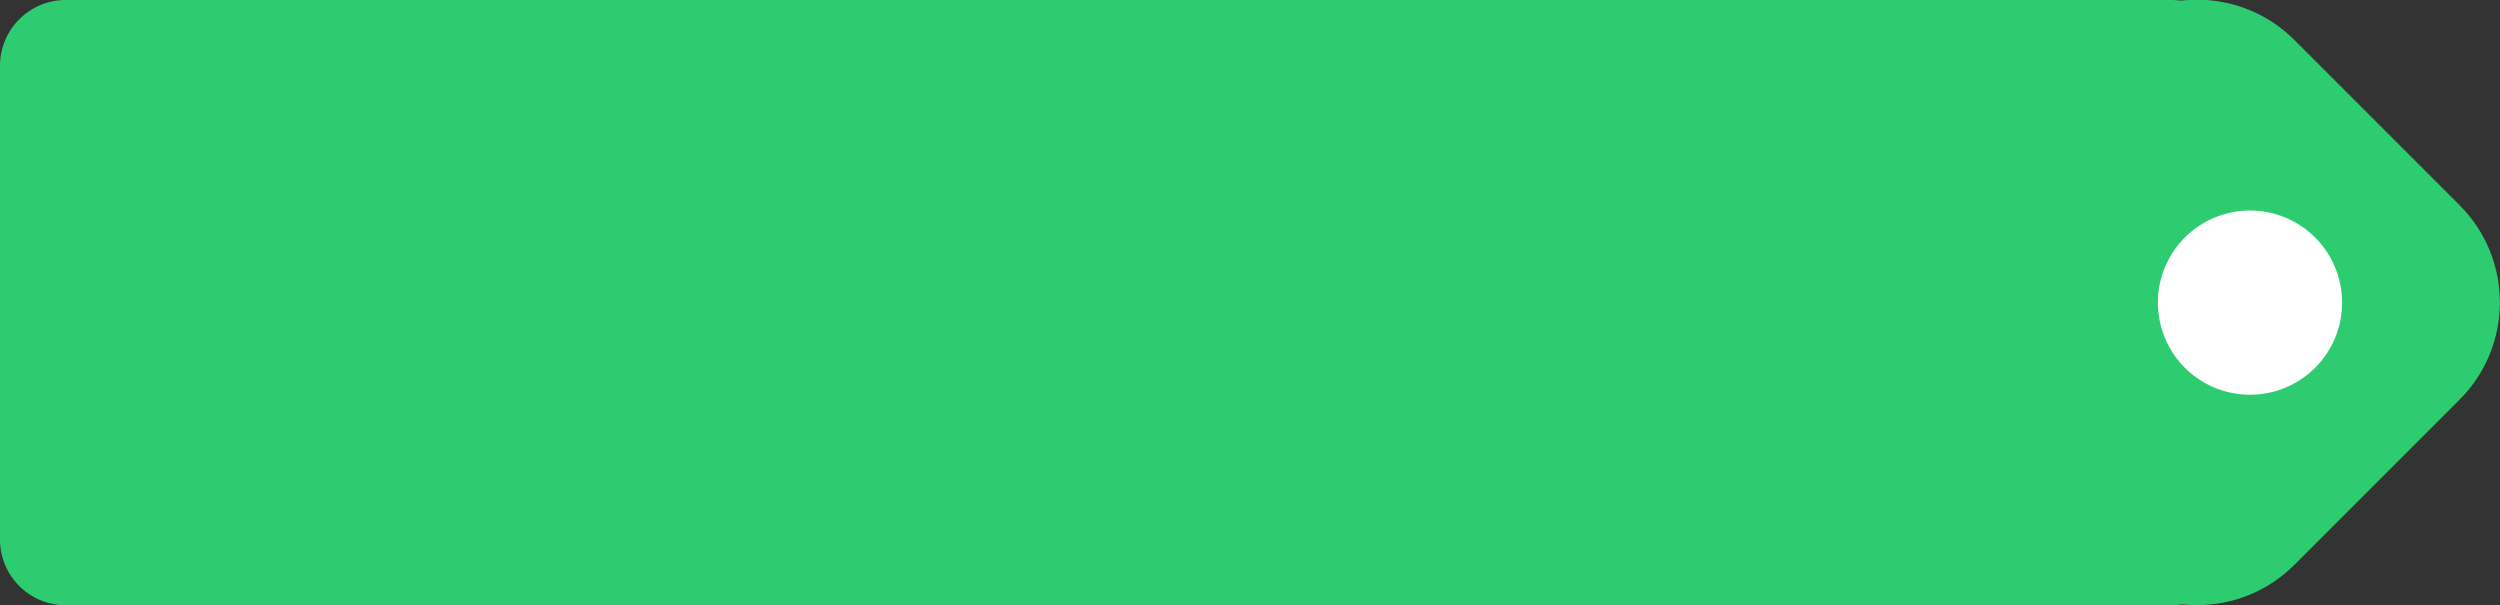 <svg xmlns="http://www.w3.org/2000/svg" width="190" height="46"><rect width="100%" height="100%" fill="#333333" stroke="none"/><path fill-rule="evenodd" fill="#2ECC71" d="M5 0h160a5 5 0 0 1 5 5v36a5 5 0 0 1-5 5H5a5 5 0 0 1-5-5V5a5 5 0 0 1 5-5z"/><path fill-rule="evenodd" fill="#2ECC71" d="M174.371 3.038l12.558 12.558c4.08 4.08 4.08 10.695 0 14.775l-12.558 12.558c-4.08 4.08-10.695 4.08-14.775 0l-12.558-12.558c-4.08-4.08-4.08-10.695 0-14.775l12.558-12.558c4.08-4.08 10.695-4.08 14.775 0z"/><path fill-rule="evenodd" fill="#FFF" d="M171 16a7 7 0 1 1 0 14 7 7 0 0 1 0-14z"/></svg>